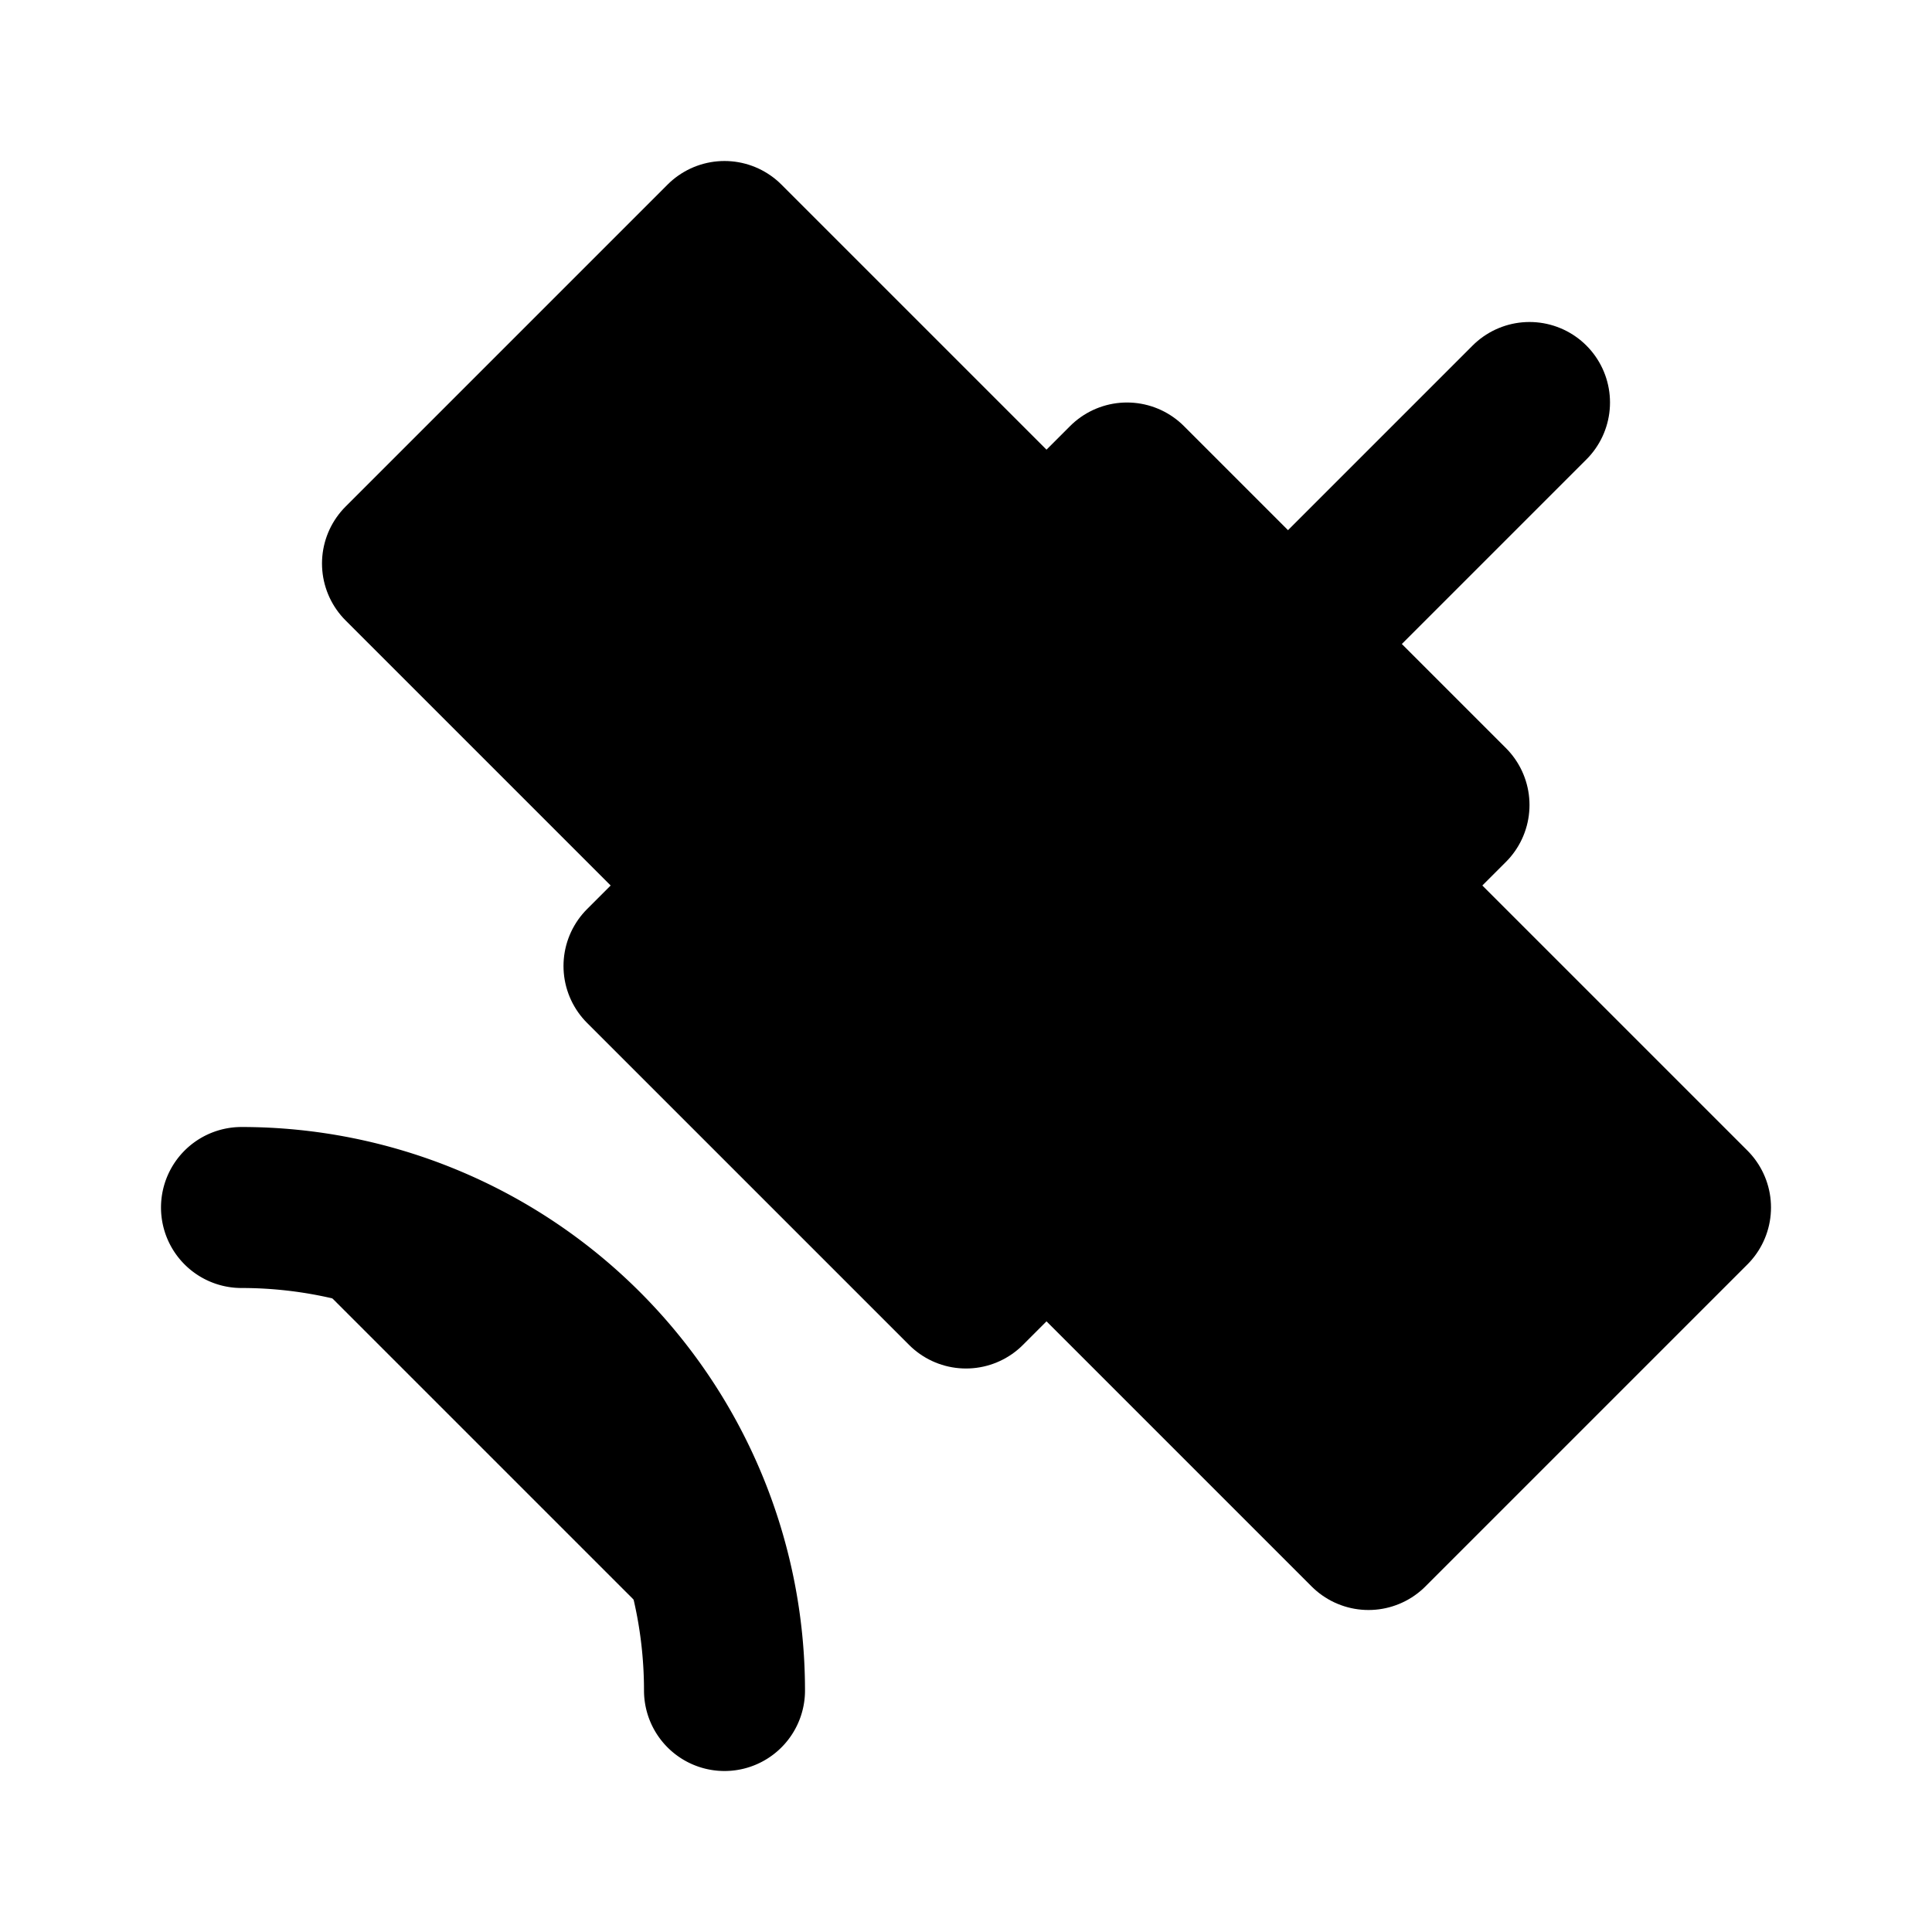 <svg xmlns="http://www.w3.org/2000/svg" width="1.5em" height="1.5em">
    <g id="tuiIconSatelliteLarge" xmlns="http://www.w3.org/2000/svg">
        <svg x="50%" y="50%" width="1.5em" height="1.5em" overflow="visible" viewBox="0 0 24 24">
            <svg x="-12" y="-12">
                <svg
                    xmlns="http://www.w3.org/2000/svg"
                    width="24"
                    height="24"
                    viewBox="0 0 24 24"
                    stroke="currentColor"
                    stroke-width="2"
                    stroke-linecap="round"
                    stroke-linejoin="round"
                >
                    <path vector-effect="non-scaling-stroke" d="M13 7 9 3 5 7l4 4" />
                    <path vector-effect="non-scaling-stroke" d="m17 11 4 4-4 4-4-4" />
                    <path vector-effect="non-scaling-stroke" d="m8 12 4 4 6-6-4-4Z" />
                    <path vector-effect="non-scaling-stroke" d="m16 8 3-3" />
                    <path vector-effect="non-scaling-stroke" d="M9 21a6 6 0 0 0-6-6" />
                </svg>
            </svg>
        </svg>
    </g>
</svg>
